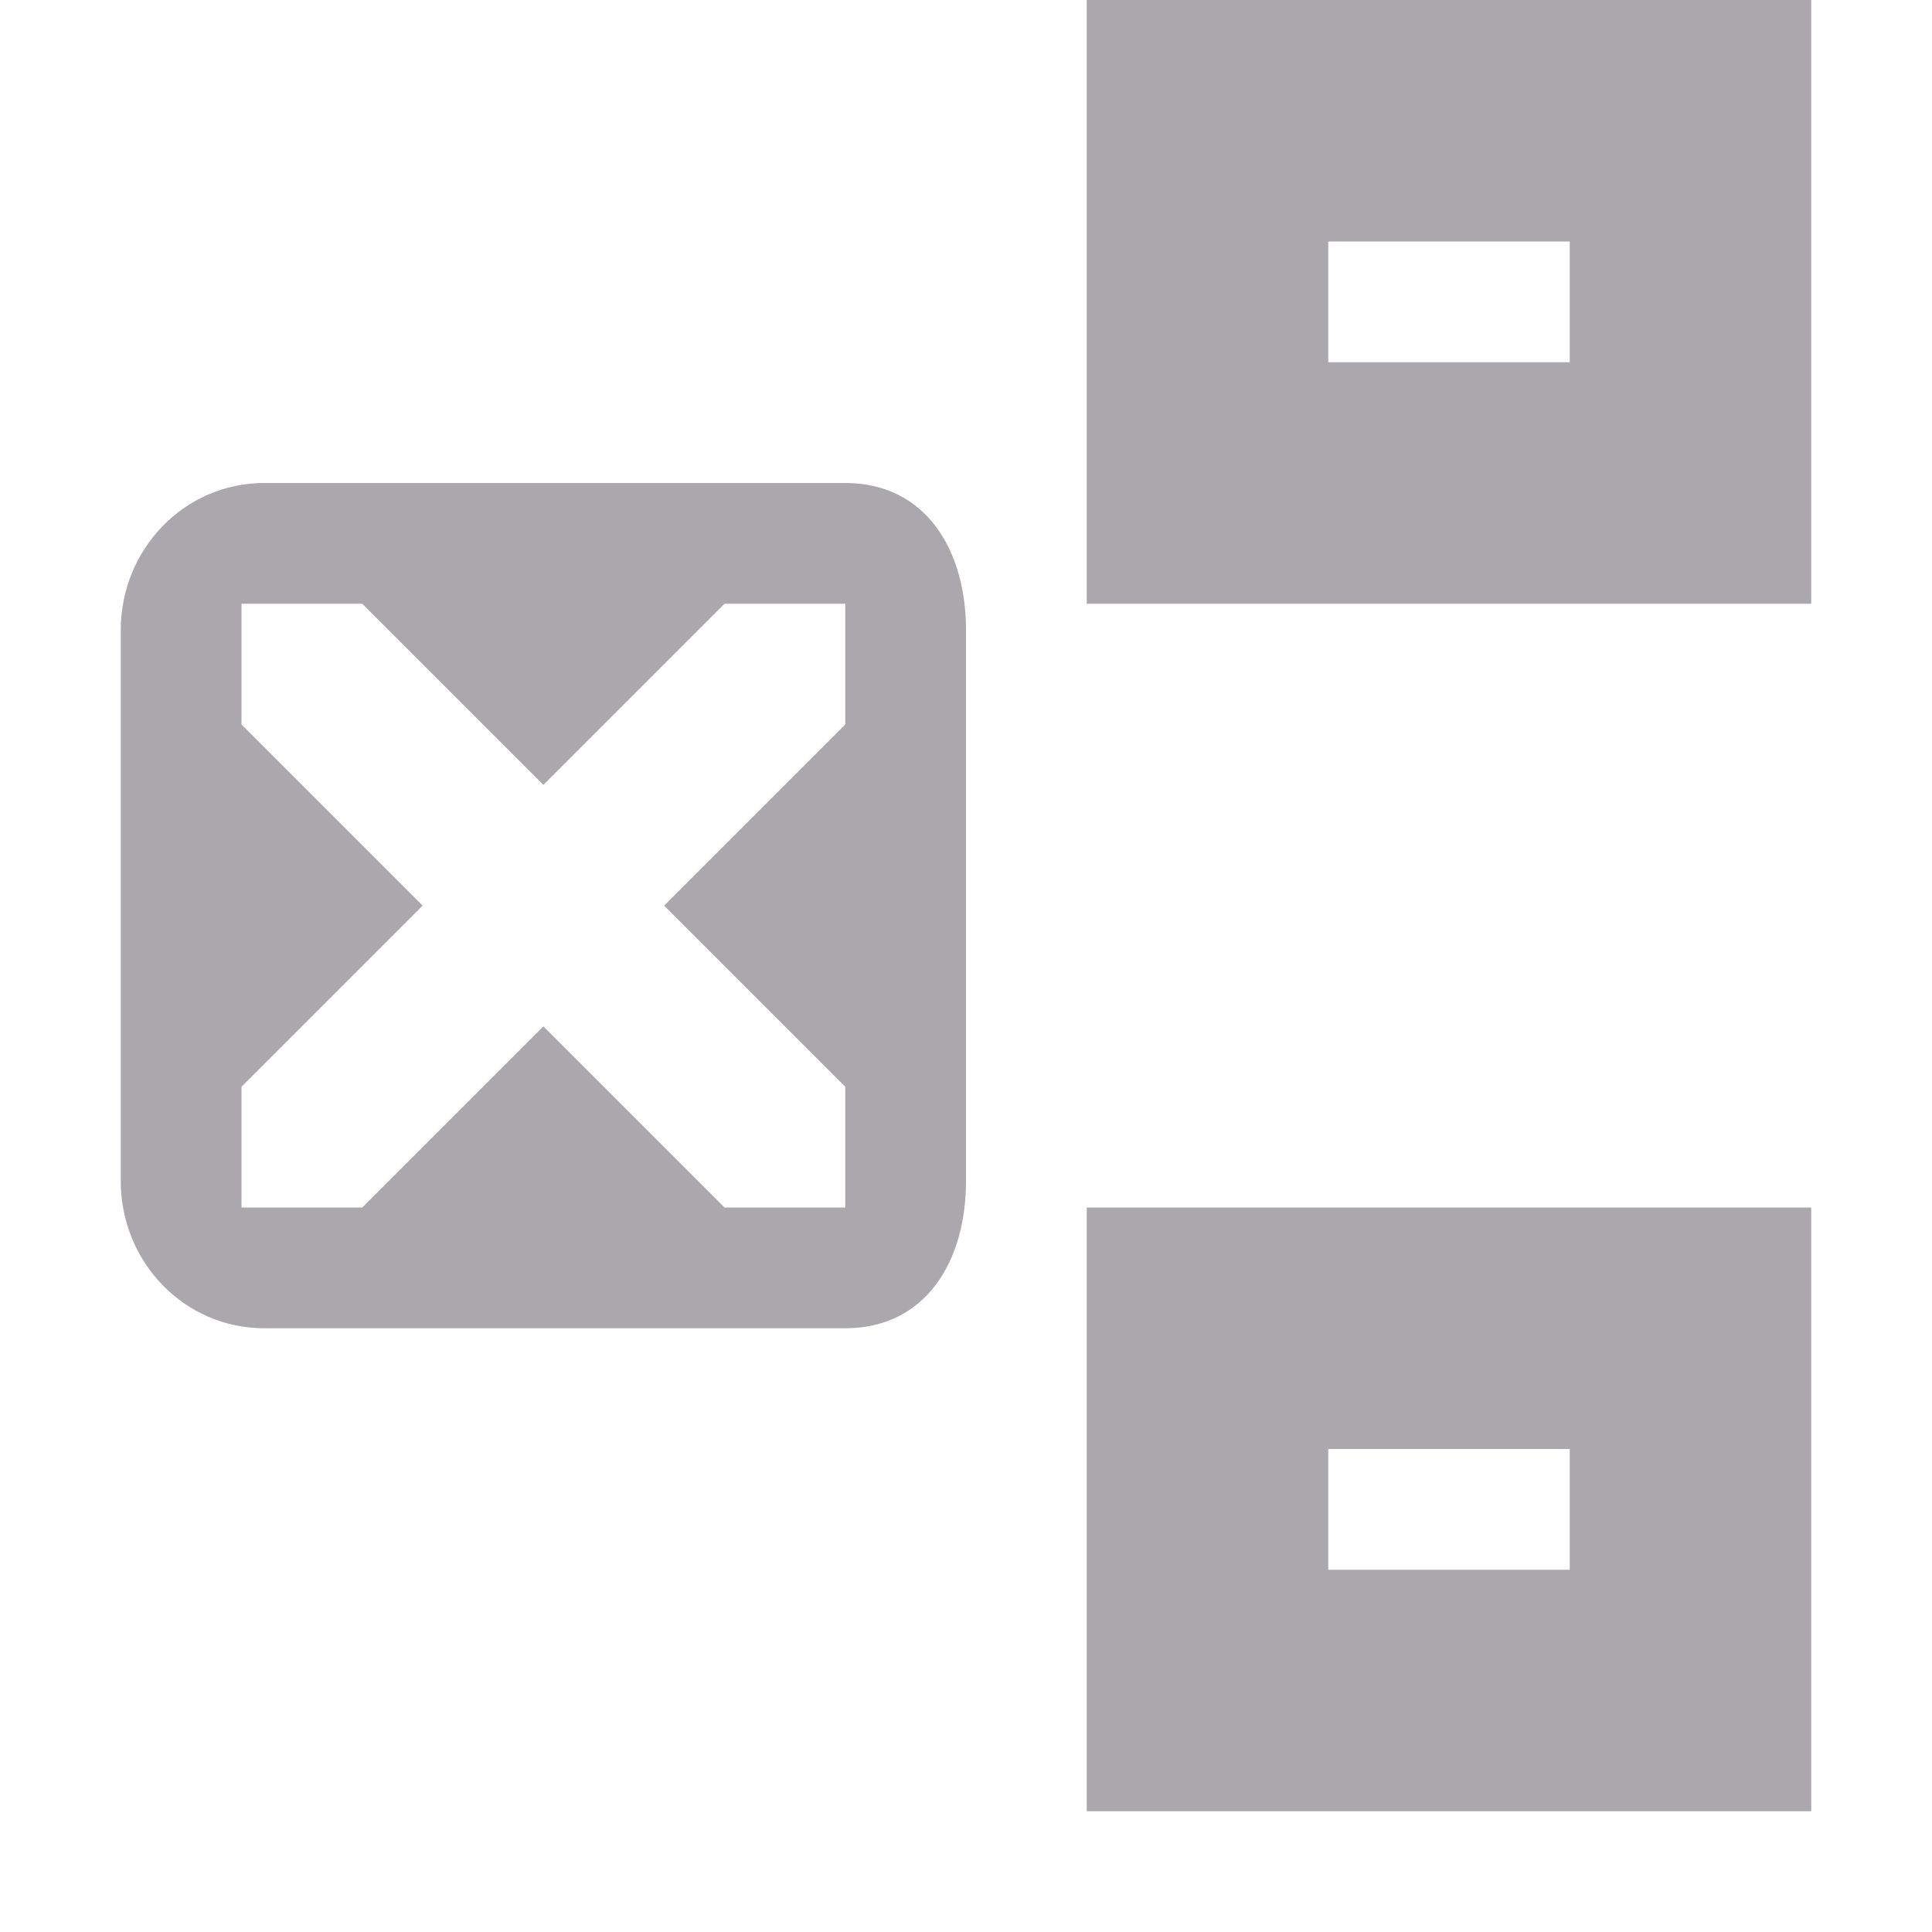 <svg viewBox="0 0 16 16" xmlns="http://www.w3.org/2000/svg"><path d="m9 0v5h6v-5zm2 2h2v1h-2zm-8.812 2c-.663 0-1.188.549-1.188 1.219v4.562c0 .67.525 1.219 1.188 1.219h4.812c.663 0 1-.549 1-1.219v-4.562c0-.67-.337-1.219-1-1.219zm-.188 1h1l1.5 1.5 1.5-1.5h1v1l-1.5 1.5 1.5 1.5v1h-1l-1.5-1.5-1.5 1.5h-1v-1l1.5-1.5-1.5-1.5zm7 5v5h6v-5zm2 2h2v1h-2z" fill="#aaa8ac"/></svg>